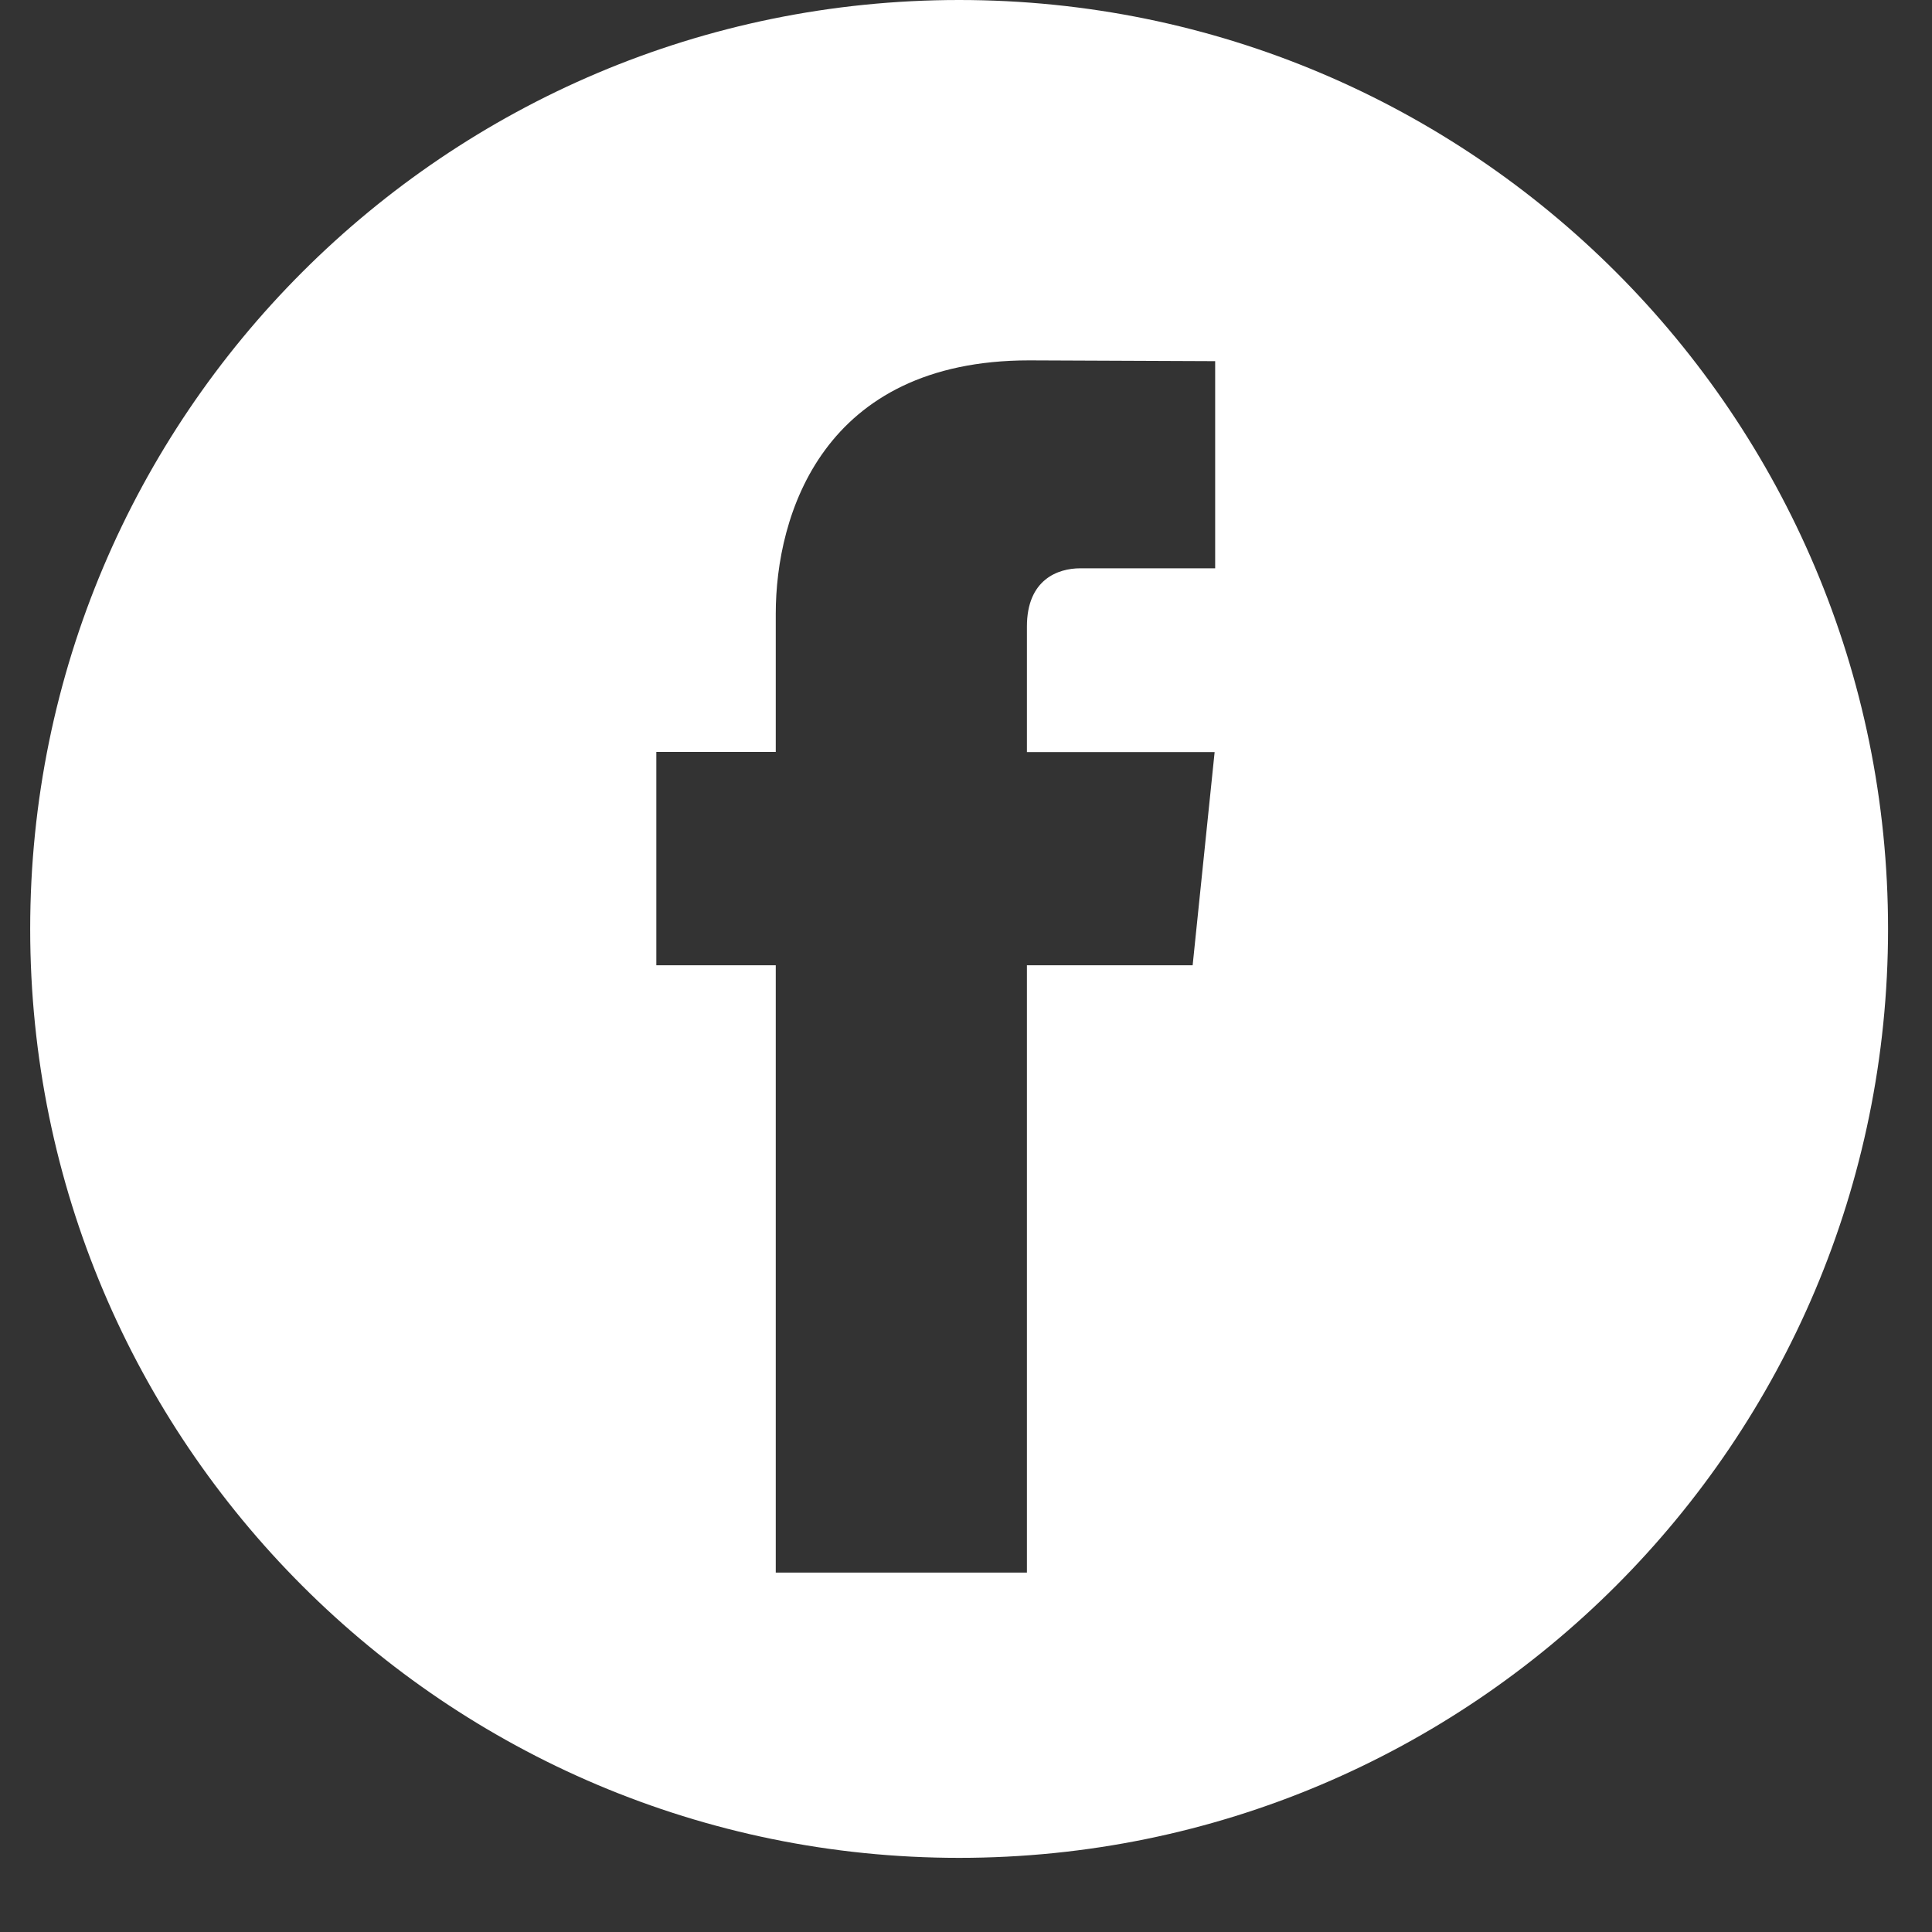 <?xml version="1.0" encoding="UTF-8"?>
<svg width="32px" height="32px" viewBox="0 0 32 32" version="1.1" xmlns="http://www.w3.org/2000/svg" xmlns:xlink="http://www.w3.org/1999/xlink">
    <rect x="0" y="0" width="32" height="32" fill="#333333" stroke="none"/>
    <!-- Generator: Sketch 44.1 (41455) - http://www.bohemiancoding.com/sketch -->
    <title>facebook</title>
    <desc>Created with Sketch.</desc>
    <defs></defs>
    <g id="pages" stroke="none" stroke-width="1" fill="none" fill-rule="evenodd">
        <g id="контакты-copy" transform="translate(-857, -812)" fill-rule="nonzero" fill="#FFFFFF">
            <g id="Group-3" transform="translate(365, 812)">
                <g id="Group-2-Copy-2" transform="translate(492, 0)">
                    <g id="facebook">
                        <path d="M15.886,30.772 C7.389,30.772 0.5,23.884 0.5,15.386 C0.5,6.889 7.389,0 15.886,0 C24.384,0 31.272,6.889 31.272,15.386 C31.272,23.884 24.384,30.772 15.886,30.772 Z M19.754,15.988 L20.118,12.457 L17.009,12.457 L17.009,10.377 C17.009,9.596 17.525,9.413 17.891,9.413 L20.127,9.413 L20.127,5.982 L17.046,5.969 C13.626,5.969 12.849,8.53 12.849,10.166 L12.849,12.454 L10.871,12.454 L10.871,15.988 L12.849,15.988 L12.849,26.047 L17.009,26.047 L17.009,15.988 L19.754,15.988 Z" id="Combined-Shape"></path>
                    </g>
                </g>
            </g>
        </g>
    </g>
</svg>